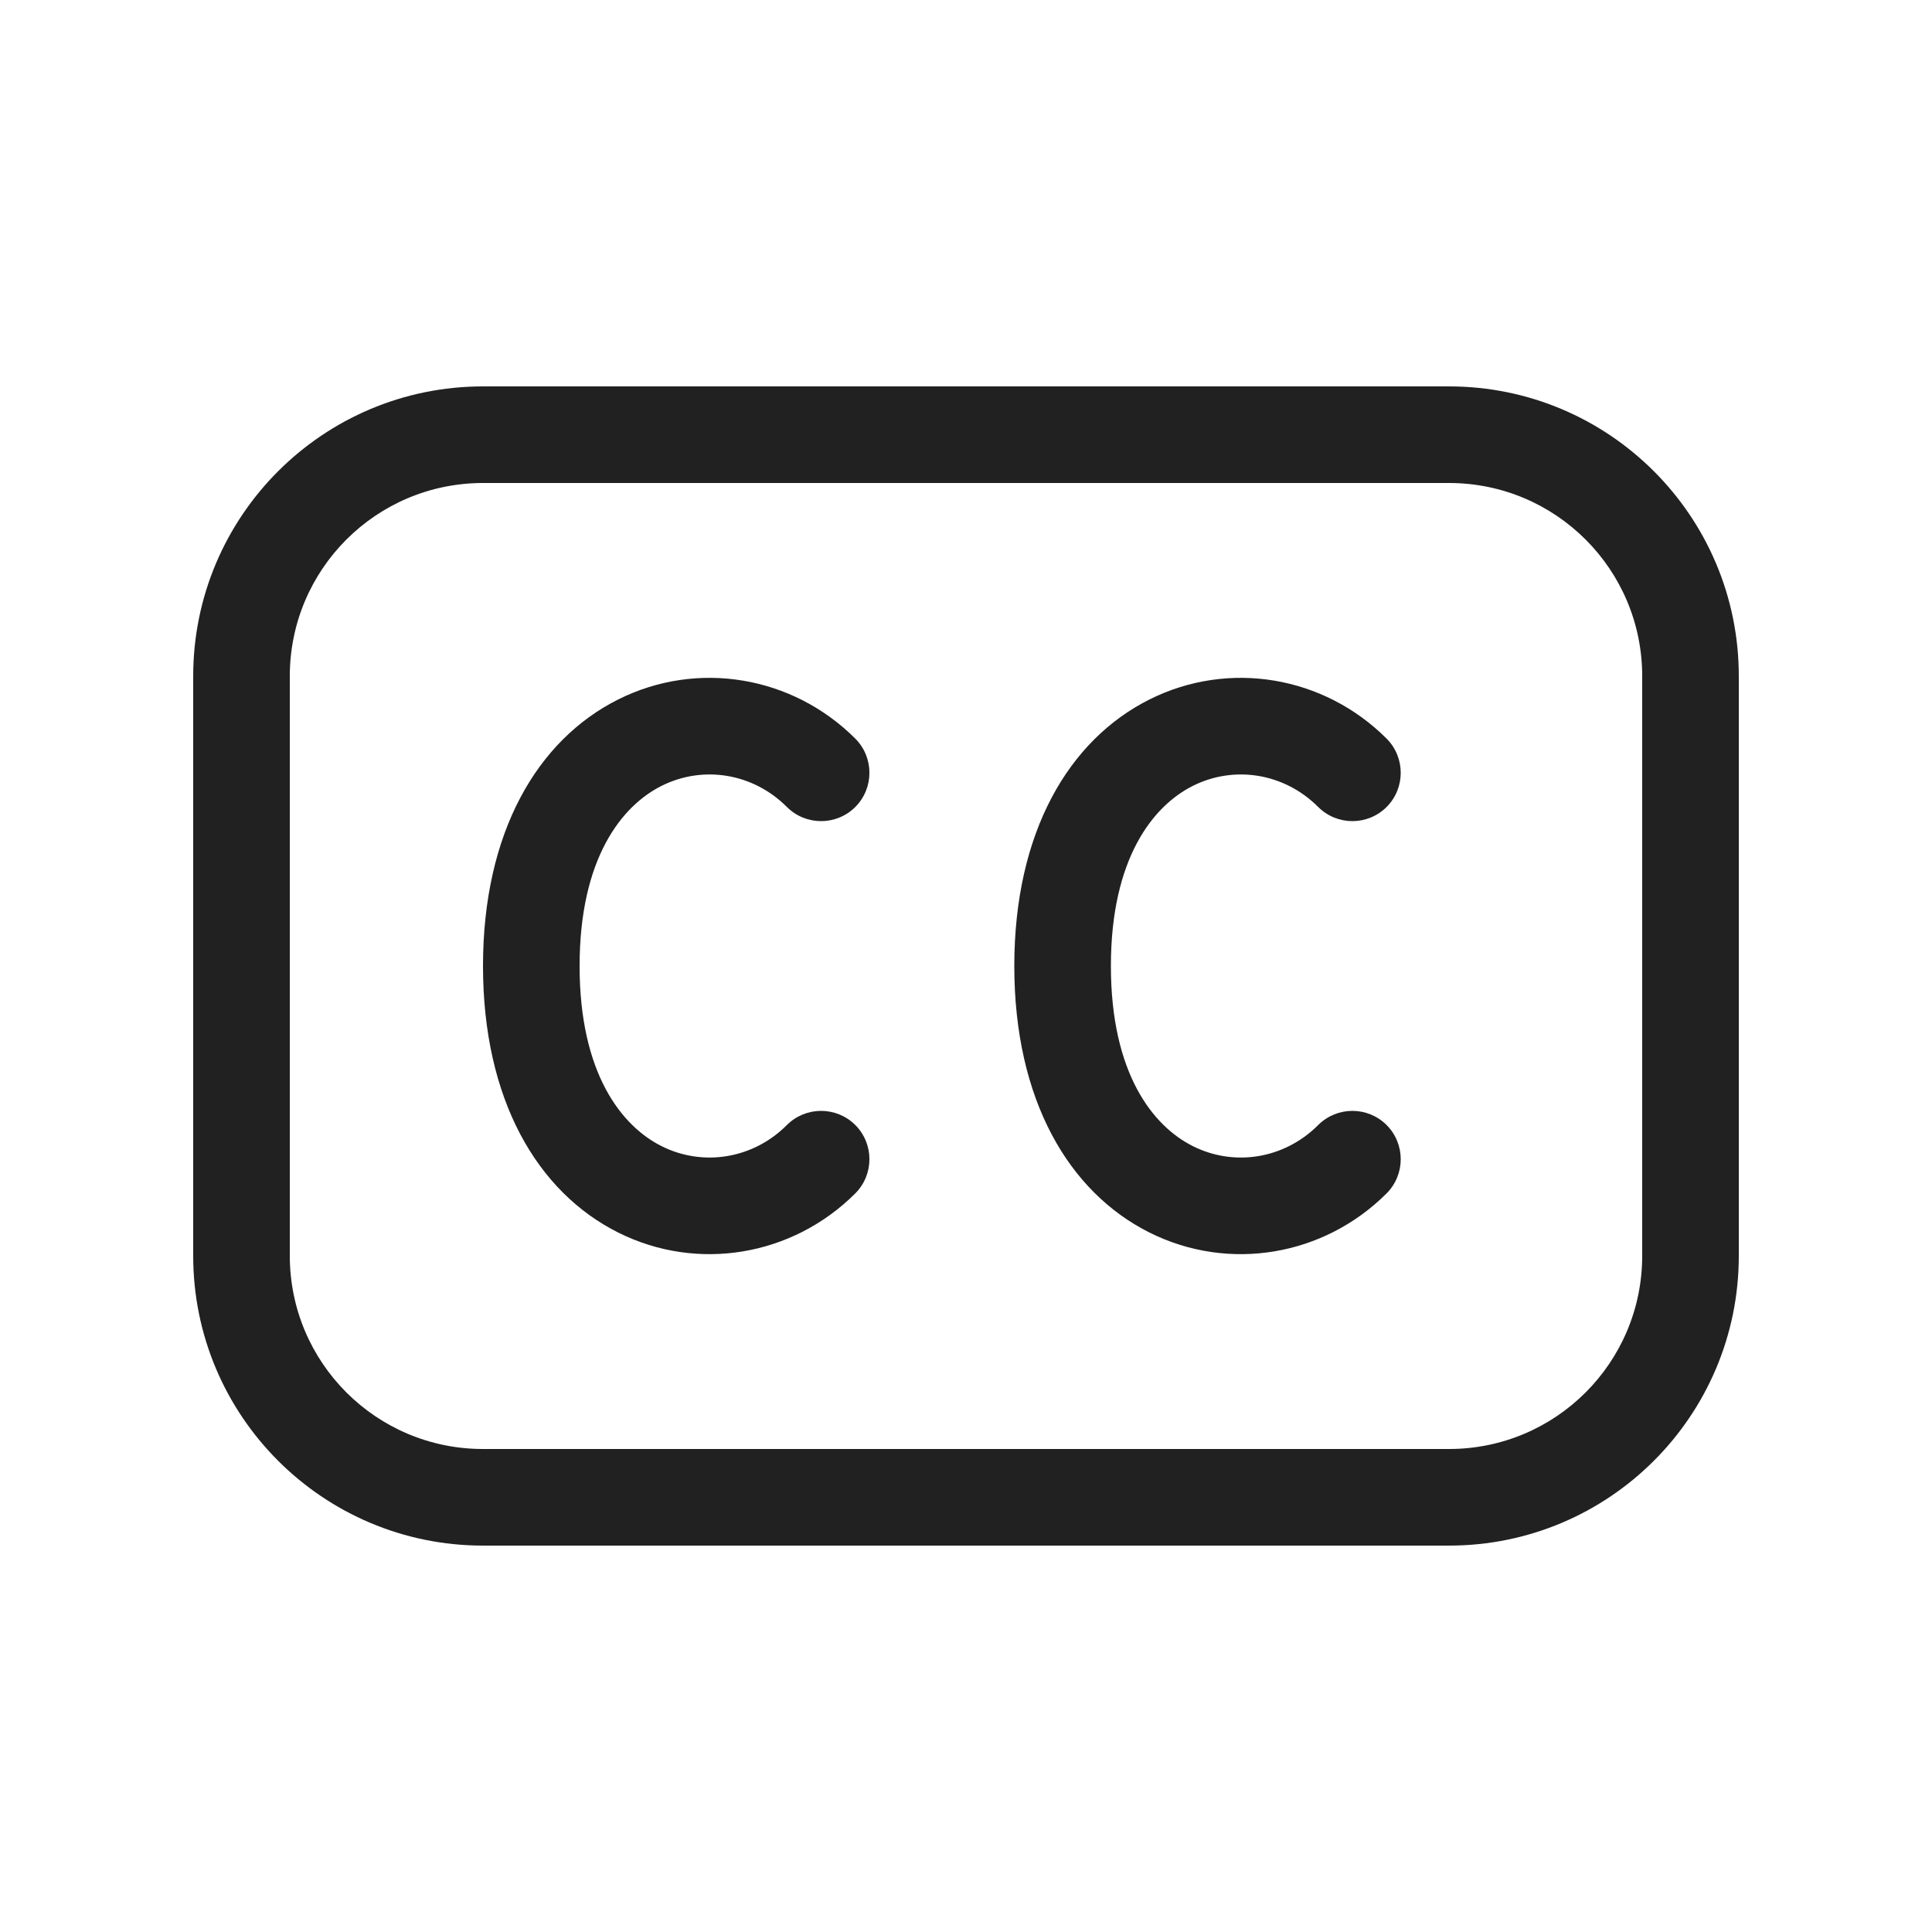 <svg viewBox="0 0 20 20" fill="none" xmlns="http://www.w3.org/2000/svg" height="1em" width="1em">
  <path d="M6.401 7.24C7.222 6.83 8.204 6.997 8.854 7.646C9.049 7.842 9.049 8.158 8.854 8.354C8.658 8.549 8.342 8.549 8.146 8.354C7.796 8.003 7.278 7.92 6.849 8.135C6.437 8.341 6 8.885 6 10C6 11.115 6.437 11.659 6.849 11.865C7.278 12.08 7.796 11.997 8.146 11.646C8.342 11.451 8.658 11.451 8.854 11.646C9.049 11.842 9.049 12.158 8.854 12.354C8.204 13.003 7.222 13.17 6.401 12.76C5.563 12.341 5 11.385 5 10C5 8.615 5.563 7.659 6.401 7.24ZM14.354 7.646C13.704 6.997 12.722 6.83 11.901 7.24C11.063 7.659 10.5 8.615 10.5 10C10.5 11.385 11.063 12.341 11.901 12.76C12.722 13.17 13.704 13.003 14.354 12.354C14.549 12.158 14.549 11.842 14.354 11.646C14.158 11.451 13.842 11.451 13.646 11.646C13.296 11.997 12.778 12.08 12.349 11.865C11.937 11.659 11.5 11.115 11.5 10C11.5 8.885 11.937 8.341 12.349 8.135C12.778 7.92 13.296 8.003 13.646 8.354C13.842 8.549 14.158 8.549 14.354 8.354C14.549 8.158 14.549 7.842 14.354 7.646ZM2 7C2 5.343 3.343 4 5 4H15C16.657 4 18 5.343 18 7V13C18 14.657 16.657 16 15 16H5C3.343 16 2 14.657 2 13V7ZM5 5C3.895 5 3 5.895 3 7V13C3 14.105 3.895 15 5 15H15C16.105 15 17 14.105 17 13V7C17 5.895 16.105 5 15 5H5Z" fill="#212121"/>
</svg>
